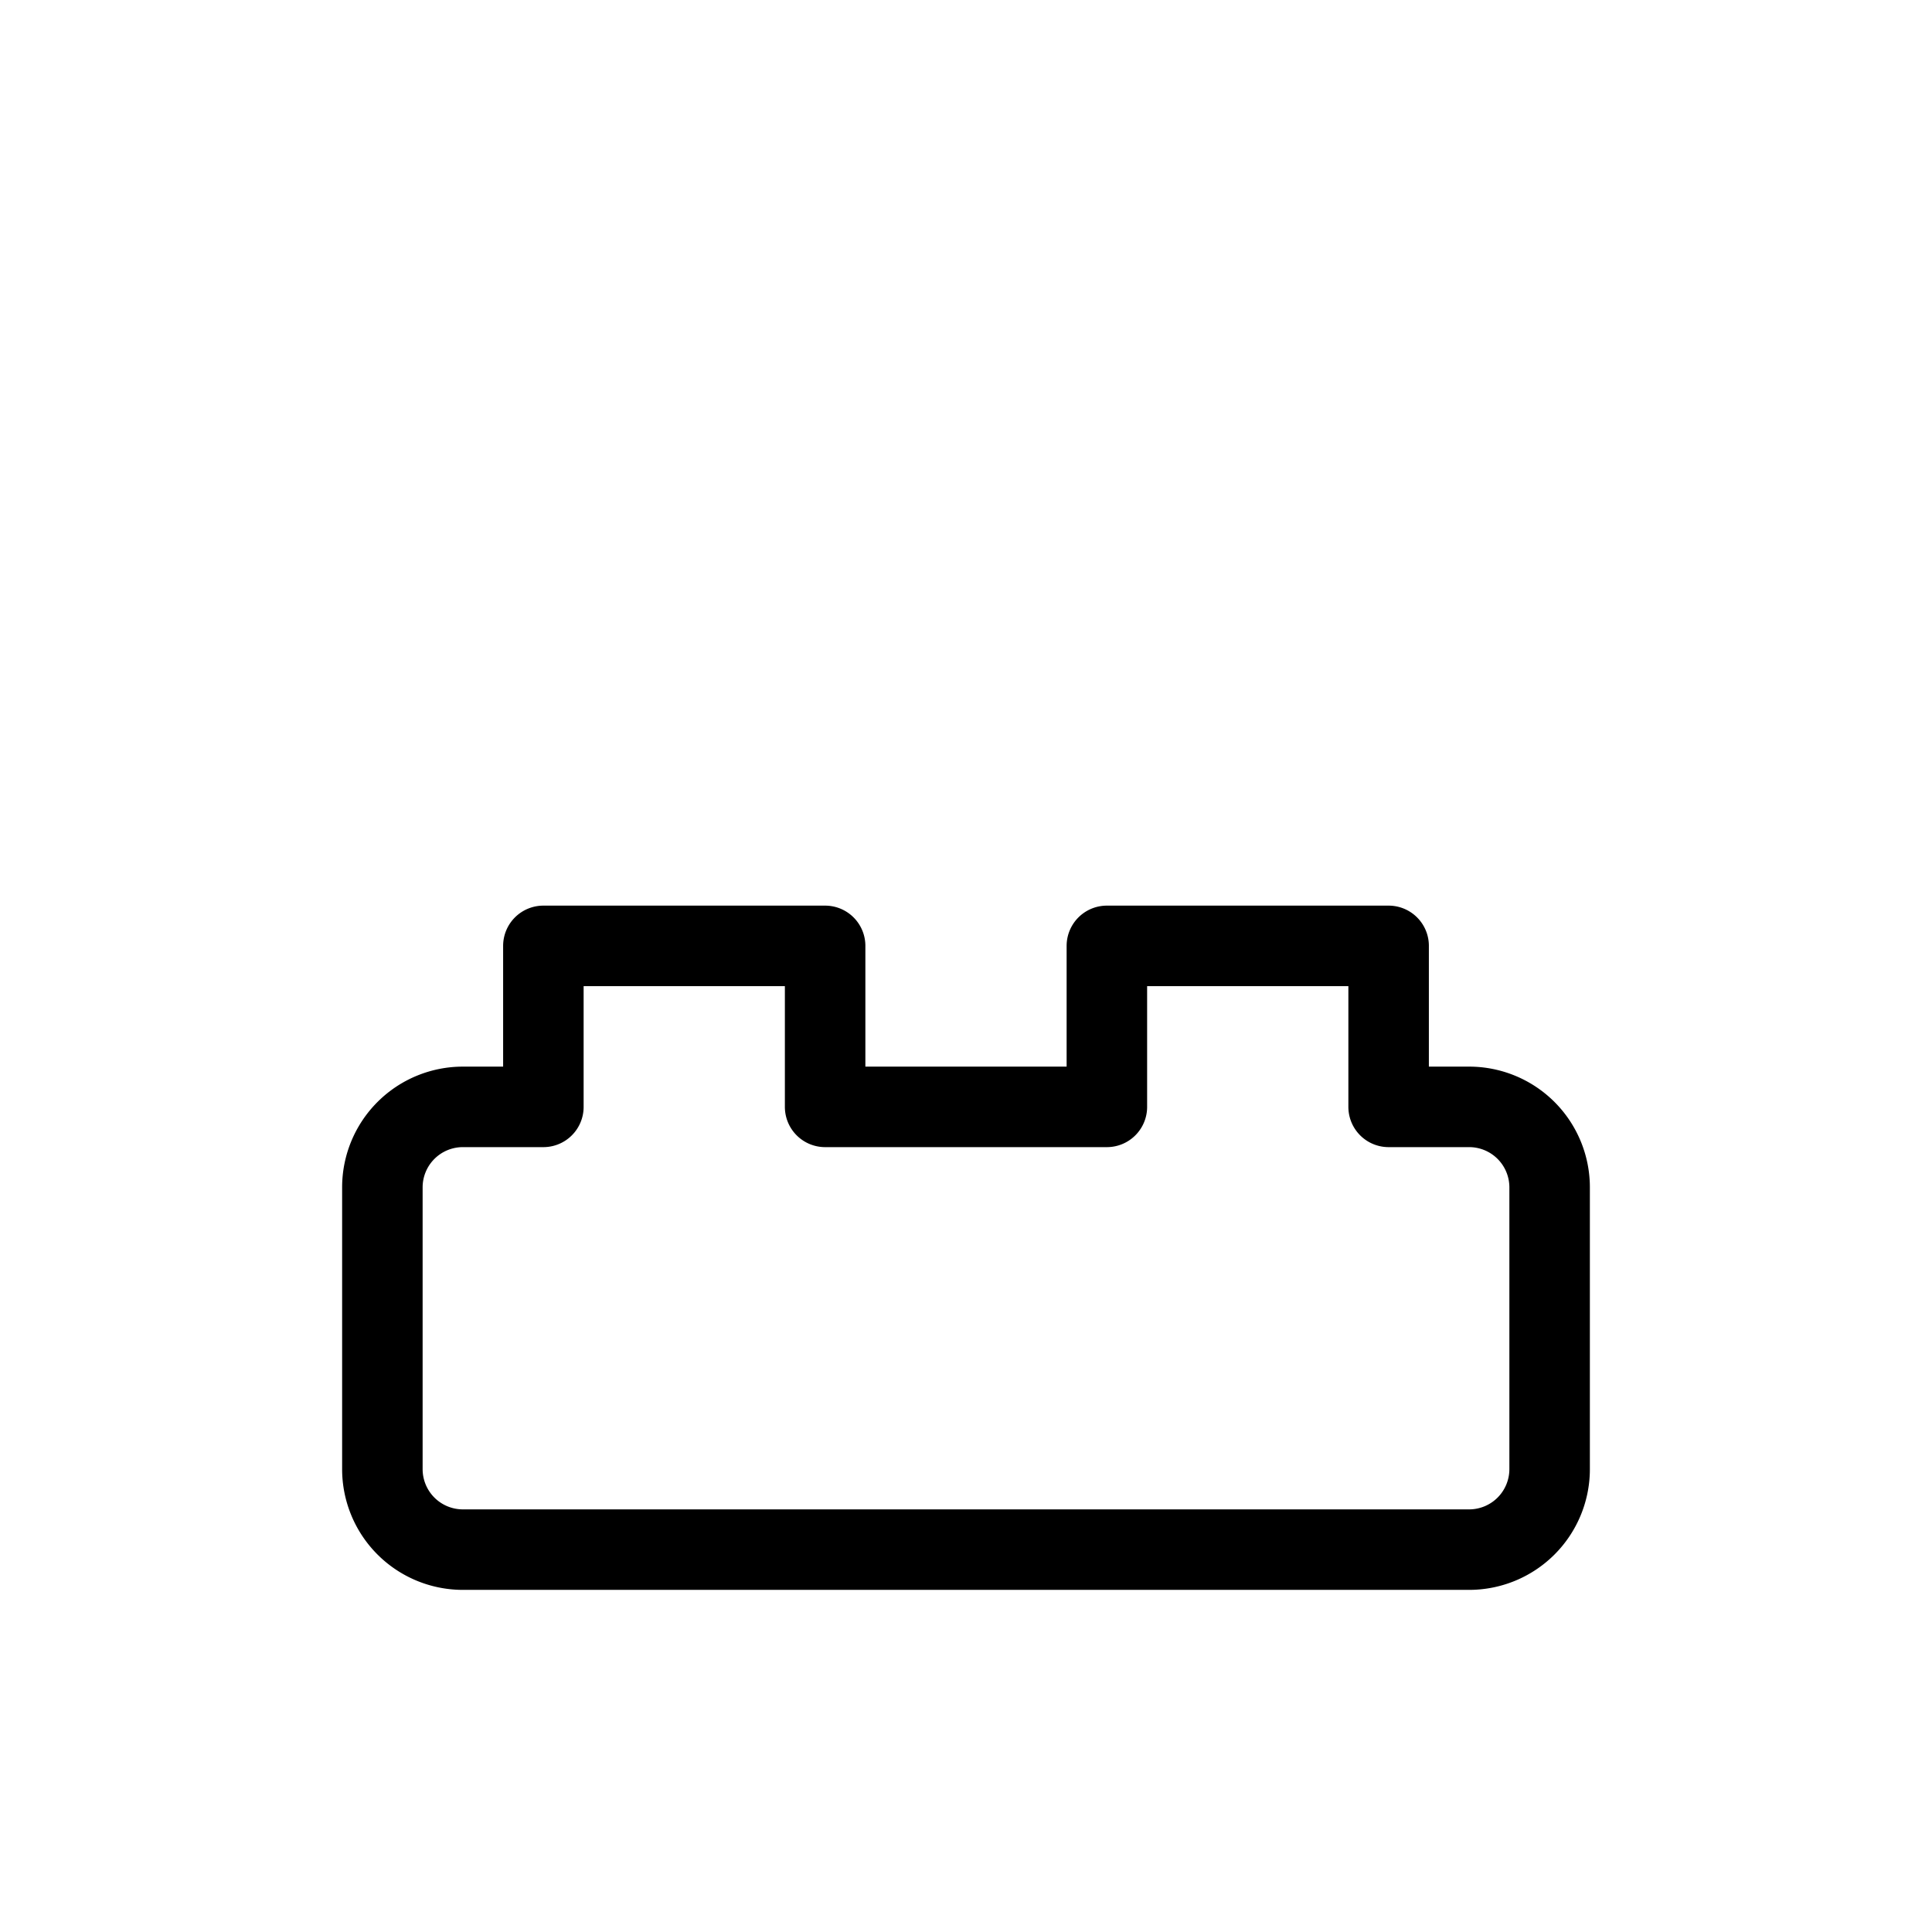 <svg xmlns="http://www.w3.org/2000/svg" width="24" height="24" fill="none" viewBox="0 0 24 24">
  <path stroke="currentColor" stroke-linecap="round" stroke-linejoin="round" d="M4.75 18.25v-3.5a1 1 0 0 1 1-1h1v-2h3.5v2h3.5v-2h3.5v2h1a1 1 0 0 1 1 1v3.5a1 1 0 0 1-1 1H5.75a1 1 0 0 1-1-1Z"/>
</svg>
